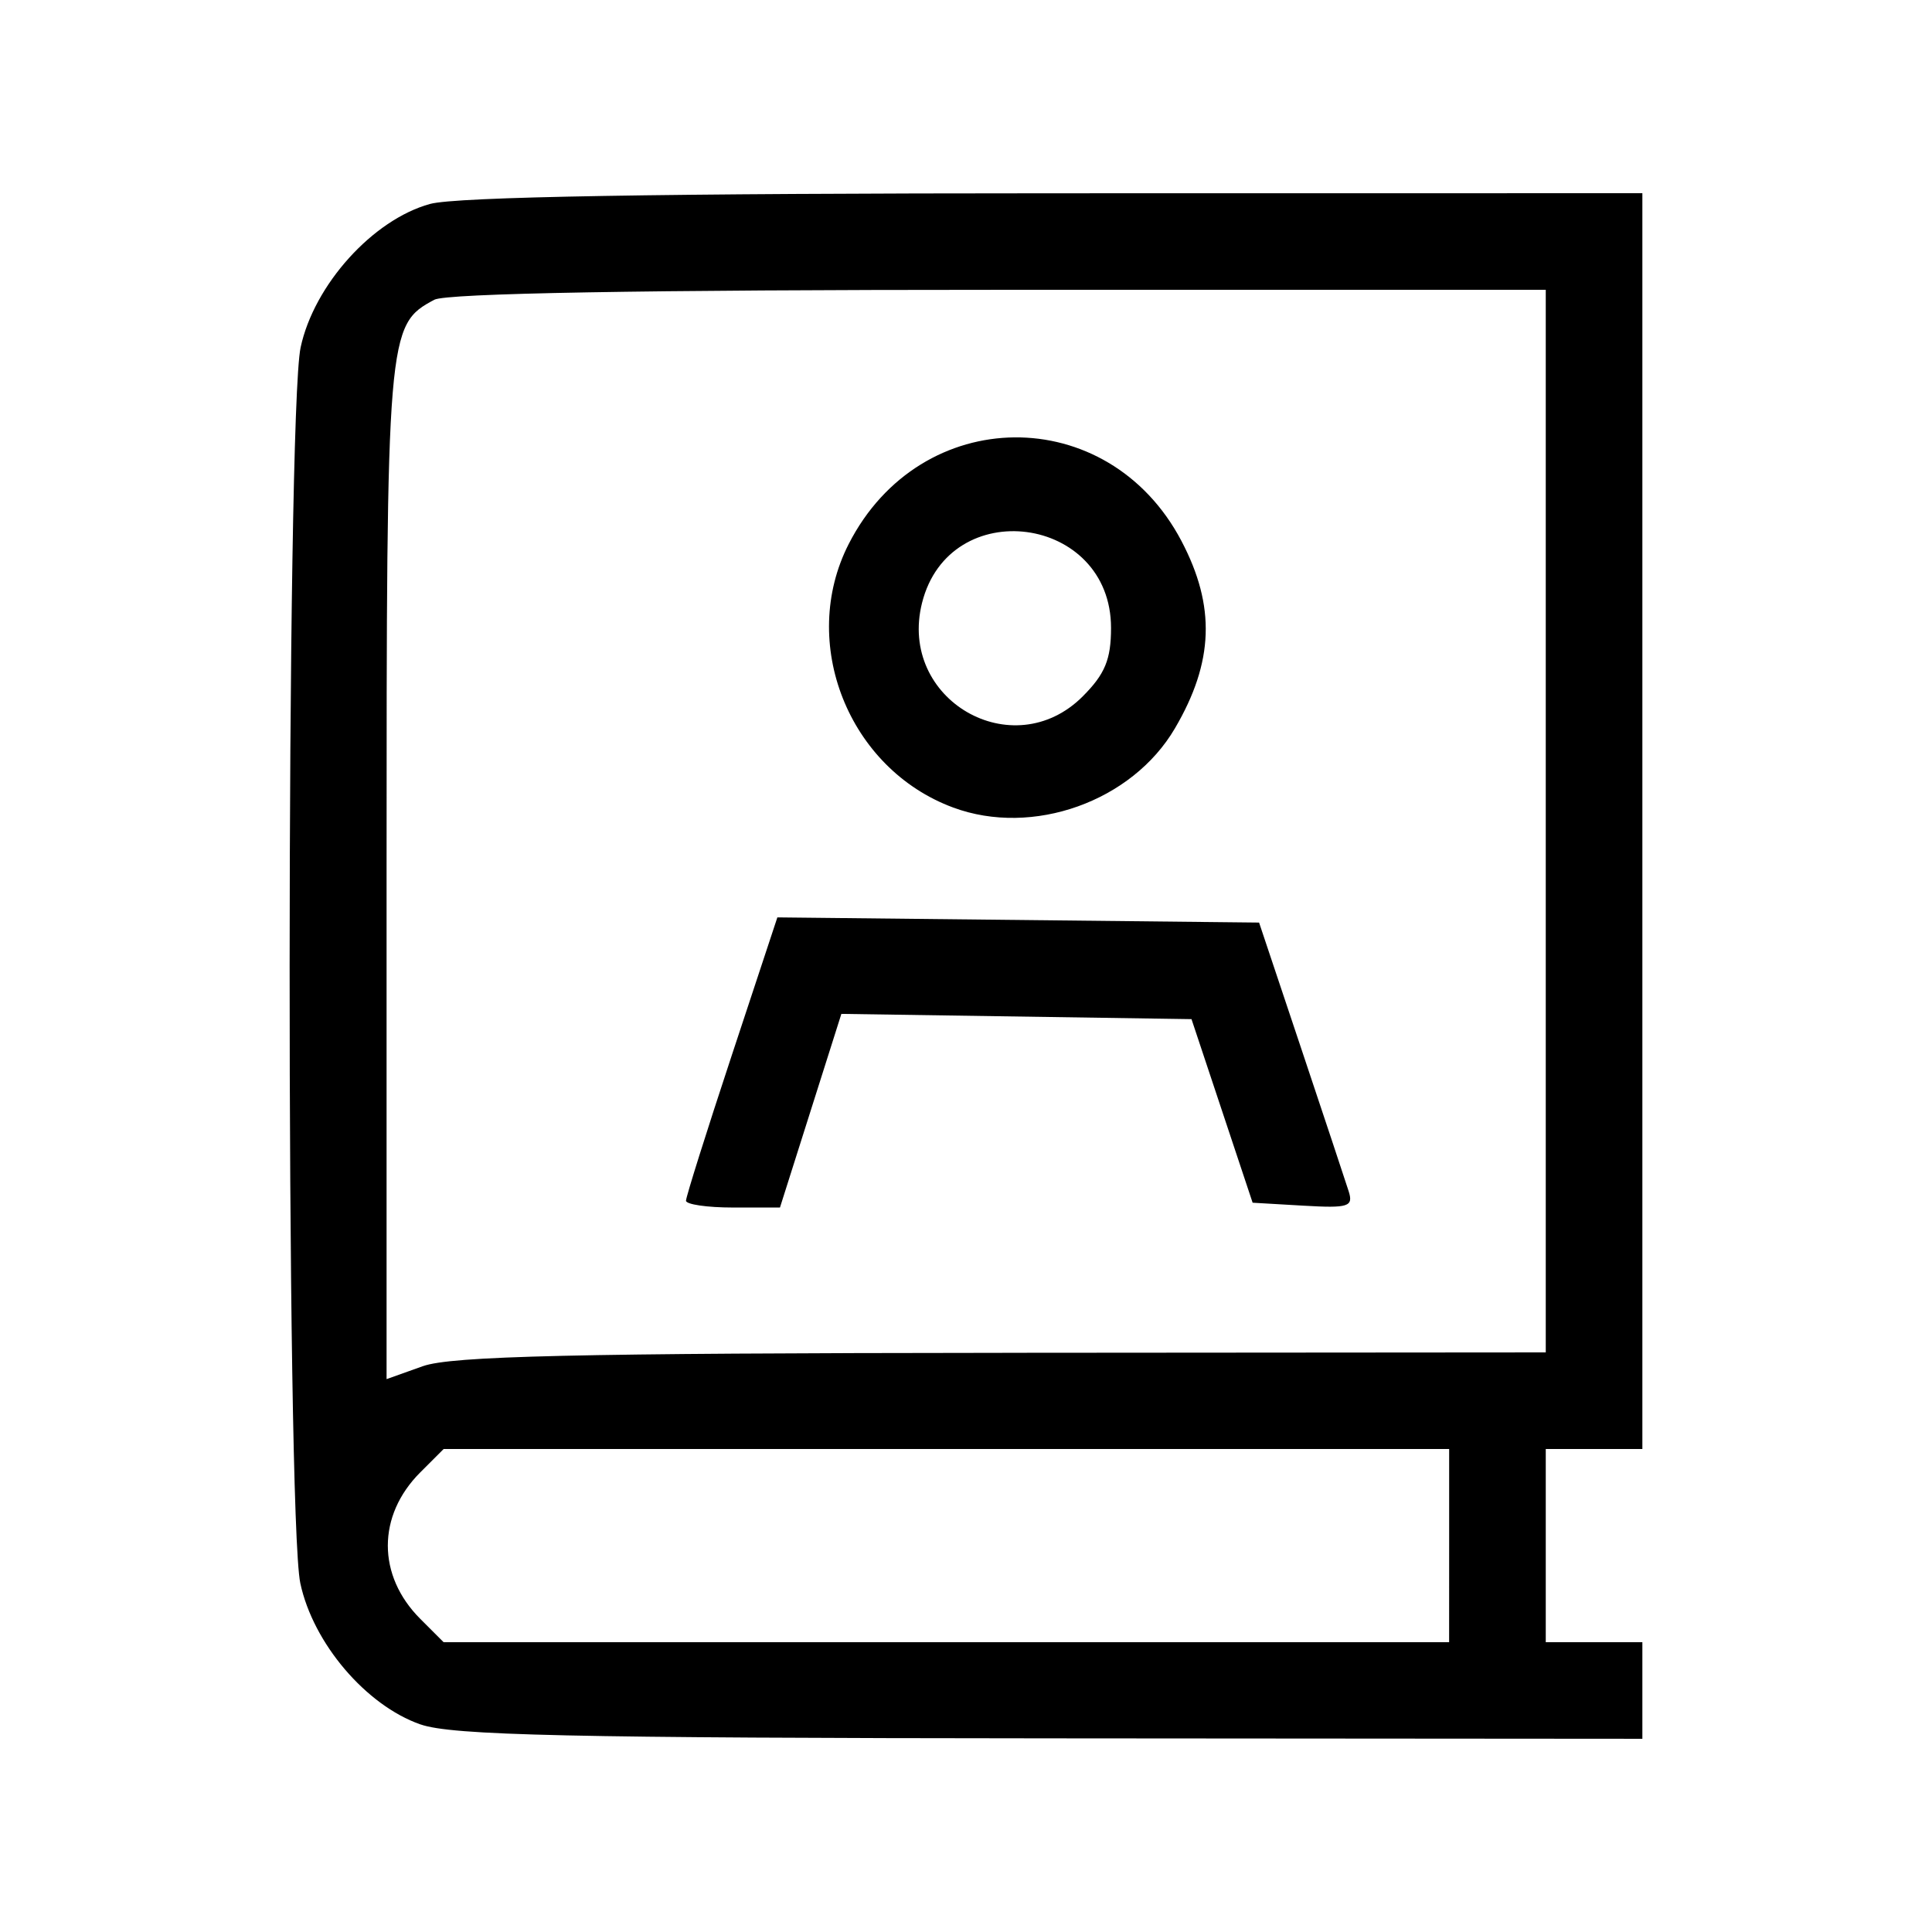 <?xml version="1.0" encoding="UTF-8" standalone="no"?>
<svg
   width="200"
   height="200"
   viewBox="0 0 52.917 52.917"
   version="1.1"
   id="svg1332"
   sodipodi:docname="contact.svg"
   inkscape:version="1.1.2 (0a00cf5339, 2022-02-04)"
   xmlns:inkscape="http://www.inkscape.org/namespaces/inkscape"
   xmlns:sodipodi="http://sodipodi.sourceforge.net/DTD/sodipodi-0.dtd"
   xmlns="http://www.w3.org/2000/svg"
   xmlns:svg="http://www.w3.org/2000/svg"
   xmlns:rdf="http://www.w3.org/1999/02/22-rdf-syntax-ns#"
   xmlns:cc="http://creativecommons.org/ns#"
   xmlns:dc="http://purl.org/dc/elements/1.1/">
  <sodipodi:namedview
     id="namedview7"
     pagecolor="#ffffff"
     bordercolor="#666666"
     borderopacity="1.0"
     inkscape:pageshadow="2"
     inkscape:pageopacity="0.0"
     inkscape:pagecheckerboard="0"
     showgrid="false"
     inkscape:zoom="2.8567114"
     inkscape:cx="133.54517"
     inkscape:cy="134.24527"
     inkscape:window-width="1850"
     inkscape:window-height="1016"
     inkscape:window-x="0"
     inkscape:window-y="0"
     inkscape:window-maximized="1"
     inkscape:current-layer="svg1332" />
  <defs
     id="defs1326" />
  <path
     style="fill:#000000;stroke-width:0.265"
     d="m 11.514,47.231 c -1.491,-0.523 -2.936,-2.221 -3.288,-3.864 -0.395,-1.844 -0.389,-32.004 0.008,-33.852 0.368,-1.714 1.978,-3.499 3.545,-3.929 0.715,-0.196 6.275,-0.291 17.132,-0.292 l 16.073,-0.002 V 22.49 39.688 h -1.323 -1.323 v 2.646 2.646 h 1.323 1.323 V 46.302 47.625 L 28.778,47.613 c -13.203,-0.009 -16.402,-0.08 -17.264,-0.383 z M 39.692,42.333 V 39.688 H 25.922 12.151 l -0.639,0.639 c -1.186,1.186 -1.186,2.828 0,4.014 l 0.639,0.639 h 13.77 13.77 z M 27.455,37.053 42.338,37.042 V 22.49 7.938 H 27.371 c -9.759,0 -15.143,0.095 -15.475,0.272 -1.294,0.693 -1.308,0.862 -1.308,15.691 v 13.873 l 0.992,-0.354 c 0.782,-0.279 4.139,-0.357 15.875,-0.366 z m -8.665,-4.169 c 0,-0.104 0.563,-1.892 1.251,-3.973 l 1.251,-3.784 6.597,0.071 6.597,0.071 1.151,3.44 c 0.633,1.892 1.219,3.655 1.302,3.917 0.135,0.425 2e-5,0.469 -1.239,0.397 l -1.391,-0.081 -0.837,-2.514 -0.837,-2.514 -4.795,-0.072 -4.795,-0.072 -0.841,2.652 -0.841,2.652 h -1.288 c -0.708,0 -1.288,-0.085 -1.288,-0.189 z m 7.317,-10.766 c -2.869,-1.062 -4.239,-4.518 -2.861,-7.218 1.968,-3.857 7.105,-3.903 9.114,-0.082 0.94,1.788 0.887,3.313 -0.179,5.131 -1.174,2.004 -3.896,2.976 -6.074,2.169 z m 3.551,-3.047 c 0.607,-0.607 0.773,-1.01 0.773,-1.872 0,-3.094 -4.426,-3.679 -5.177,-0.684 -0.664,2.645 2.487,4.474 4.404,2.557 z"
     id="path172984" />
</svg>
